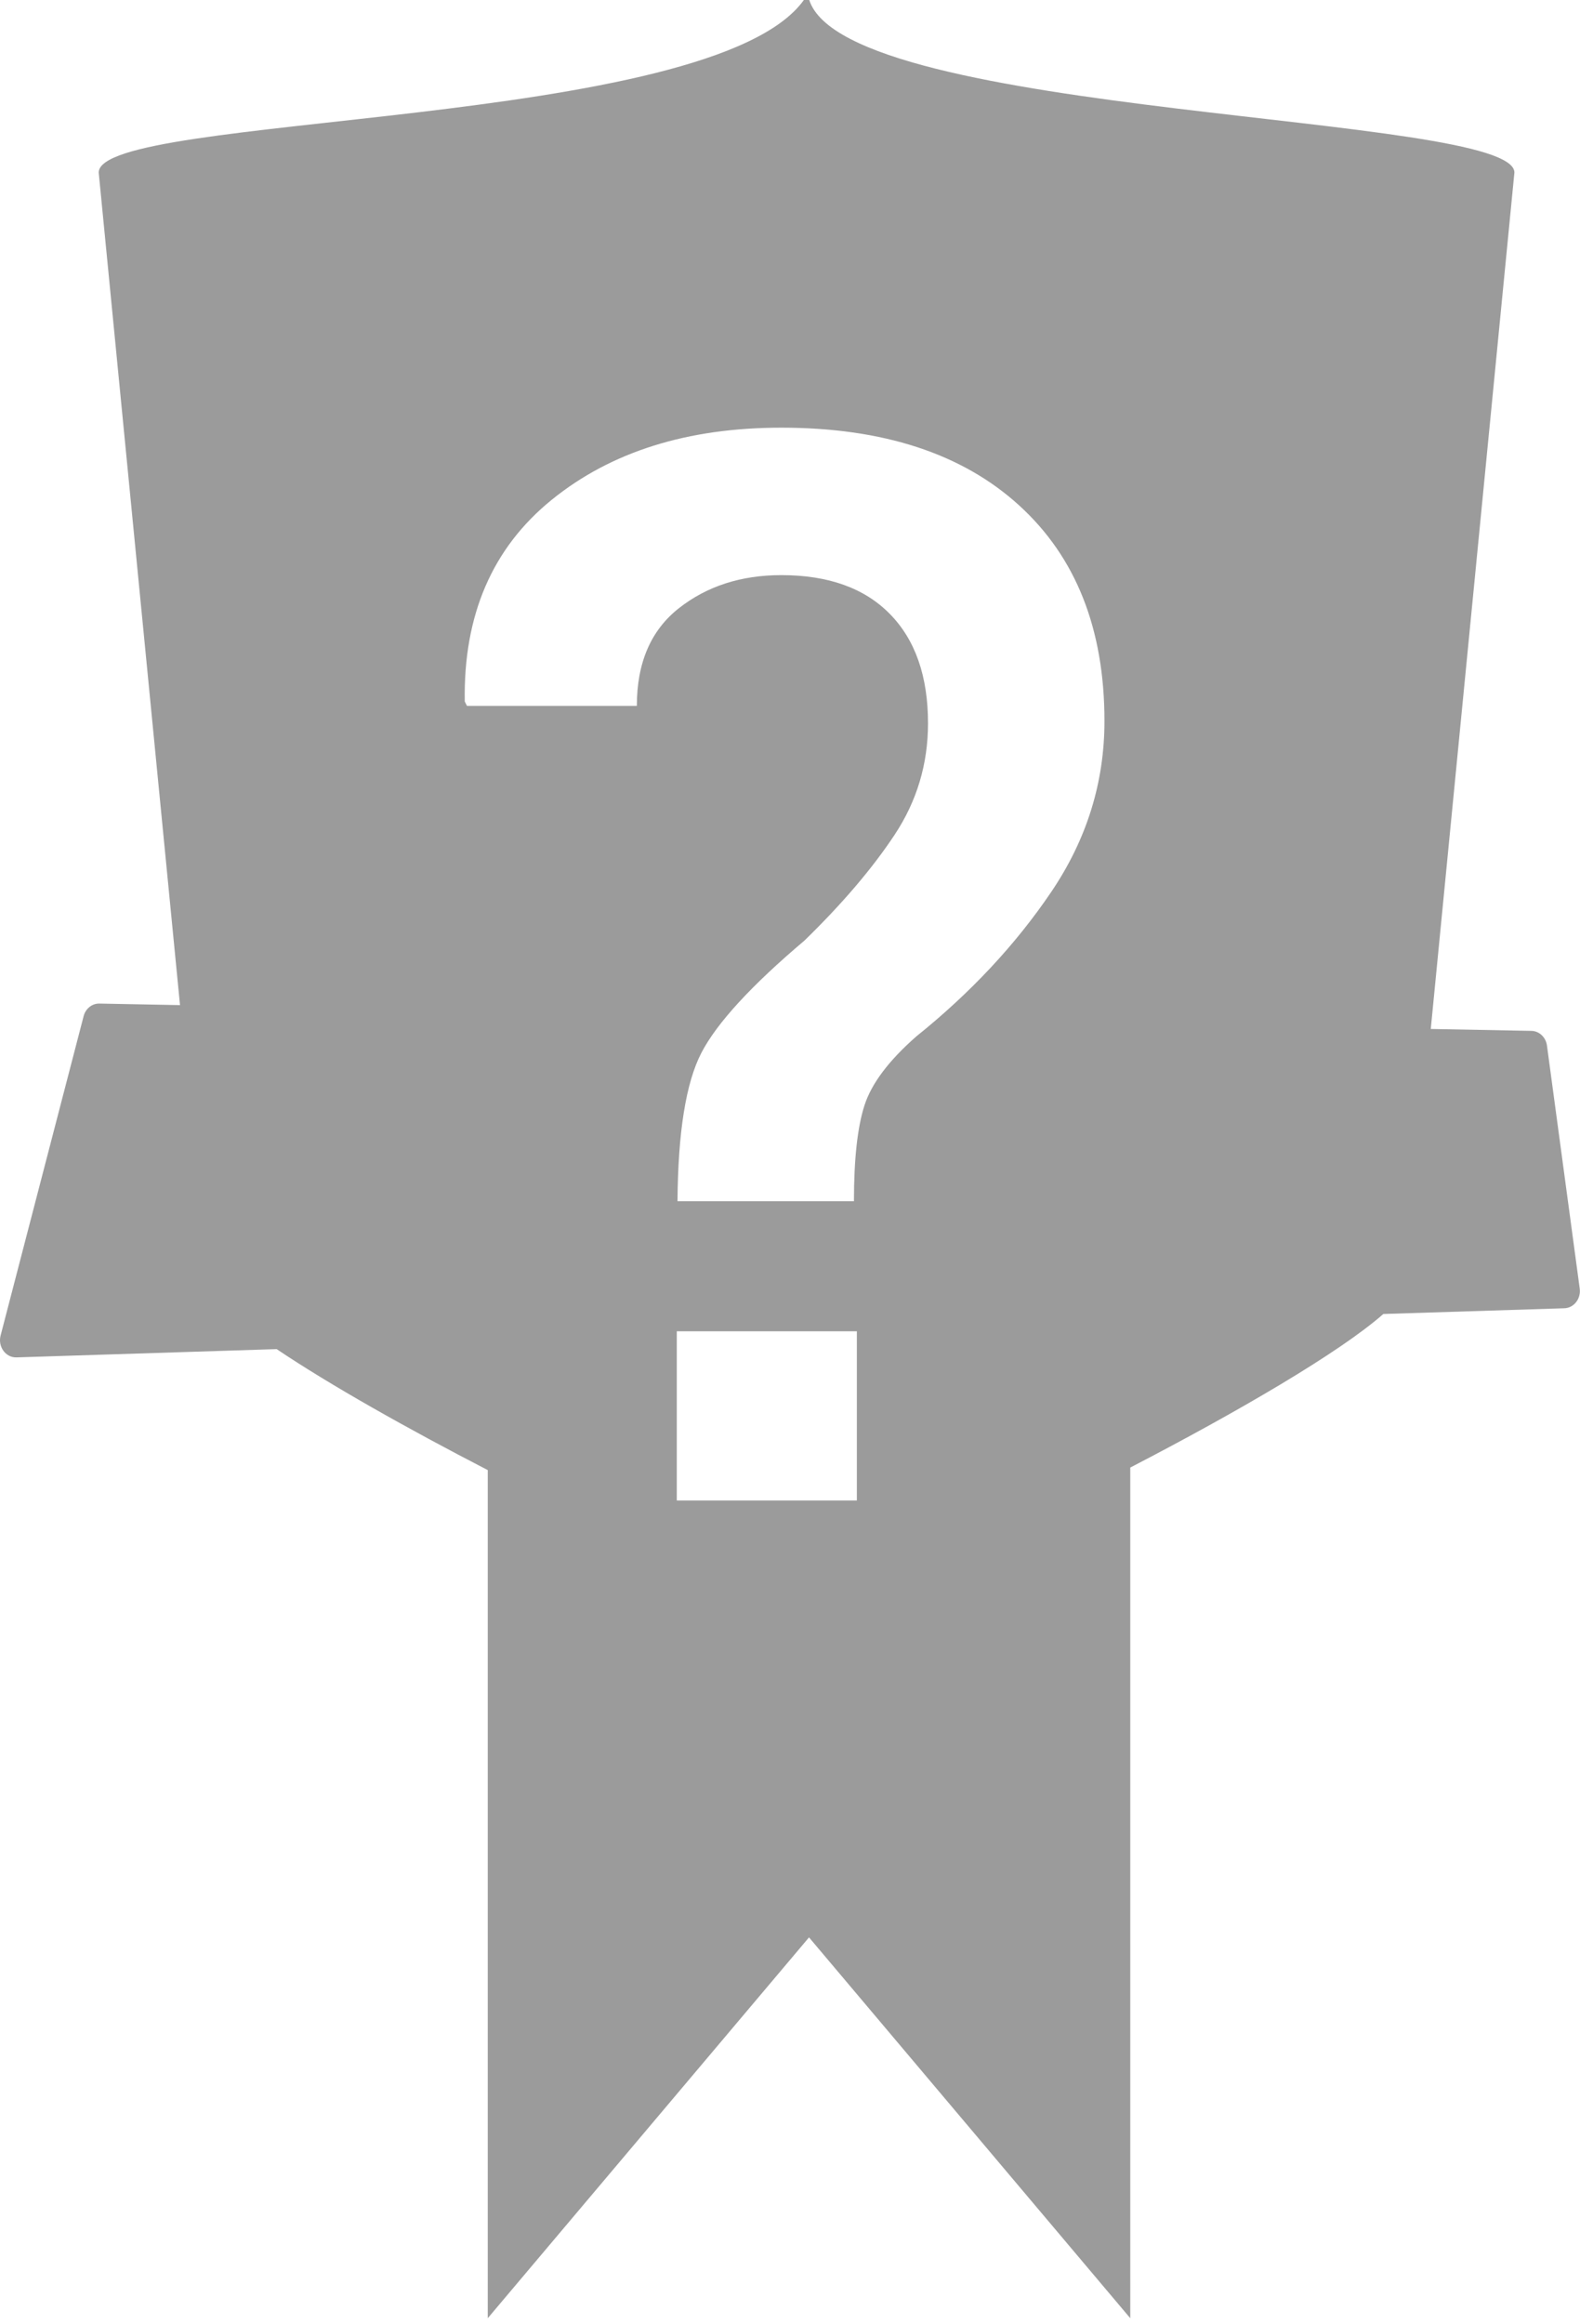 <?xml version="1.0" encoding="UTF-8" standalone="no"?>
<svg width="85px" height="125px" viewBox="0 0 85 125" version="1.1" xmlns="http://www.w3.org/2000/svg" xmlns:xlink="http://www.w3.org/1999/xlink">
    <!-- Generator: Sketch 48.2 (47327) - http://www.bohemiancoding.com/sketch -->
    <title>Combined Shape</title>
    <desc>Created with Sketch.</desc>
    <defs></defs>
    <g id="Artboard-Copy" stroke="none" stroke-width="1" fill="none" fill-rule="evenodd" transform="translate(0, -2)">
        <g id="Group-7-Copy" transform="translate(0, 2)" fill="#9B9B9B">
            <g id="Group-20">
                <g id="Group-17">
                    <path d="M74.42,70.666 C72.052,72.749 66.544,75.95 60.806,78.924 L60.806,124.673 L43.523,104.192 L26.24,124.673 L26.24,79.061 C21.946,76.843 17.756,74.488 14.884,72.555 L0.886,73 C0.307,73.018 -0.124,72.427 0.032,71.826 L4.499,54.648 C4.604,54.243 4.951,53.965 5.343,53.972 L9.684,54.055 L5.31,9.28 C5.31,6.077 38.284,6.961 43.245,0 L43.536,0 C45.579,6.381 81.471,6.077 81.471,9.28 L76.972,55.337 L82.386,55.44 C82.808,55.448 83.163,55.784 83.223,56.232 L84.985,69.3 C85.058,69.847 84.673,70.341 84.158,70.358 L74.42,70.666 Z M36.448,64.602 L45.94,64.602 C45.94,62.336 46.129,60.617 46.507,59.445 C46.884,58.273 47.815,57.036 49.3,55.734 C52.216,53.391 54.632,50.806 56.546,47.98 C58.46,45.155 59.417,42.089 59.417,38.781 C59.417,33.833 57.887,29.966 54.827,27.18 C51.767,24.393 47.503,23 42.034,23 C36.982,23 32.861,24.296 29.671,26.887 C26.481,29.478 24.925,33.091 25.003,37.727 L25.12,37.961 L34.261,37.961 C34.261,35.643 35.016,33.892 36.526,32.707 C38.037,31.522 39.873,30.93 42.034,30.93 C44.56,30.93 46.507,31.626 47.874,33.02 C49.241,34.413 49.925,36.372 49.925,38.898 C49.925,41.086 49.326,43.085 48.128,44.895 C46.93,46.704 45.315,48.599 43.284,50.578 C40.419,53 38.571,55.012 37.737,56.613 C36.904,58.215 36.474,60.878 36.448,64.602 Z M46.097,80.695 L46.097,71.594 L36.409,71.594 L36.409,80.695 L46.097,80.695 Z" id="Combined-Shape"></path>
                </g>
            </g>
        </g>
    </g>
</svg>